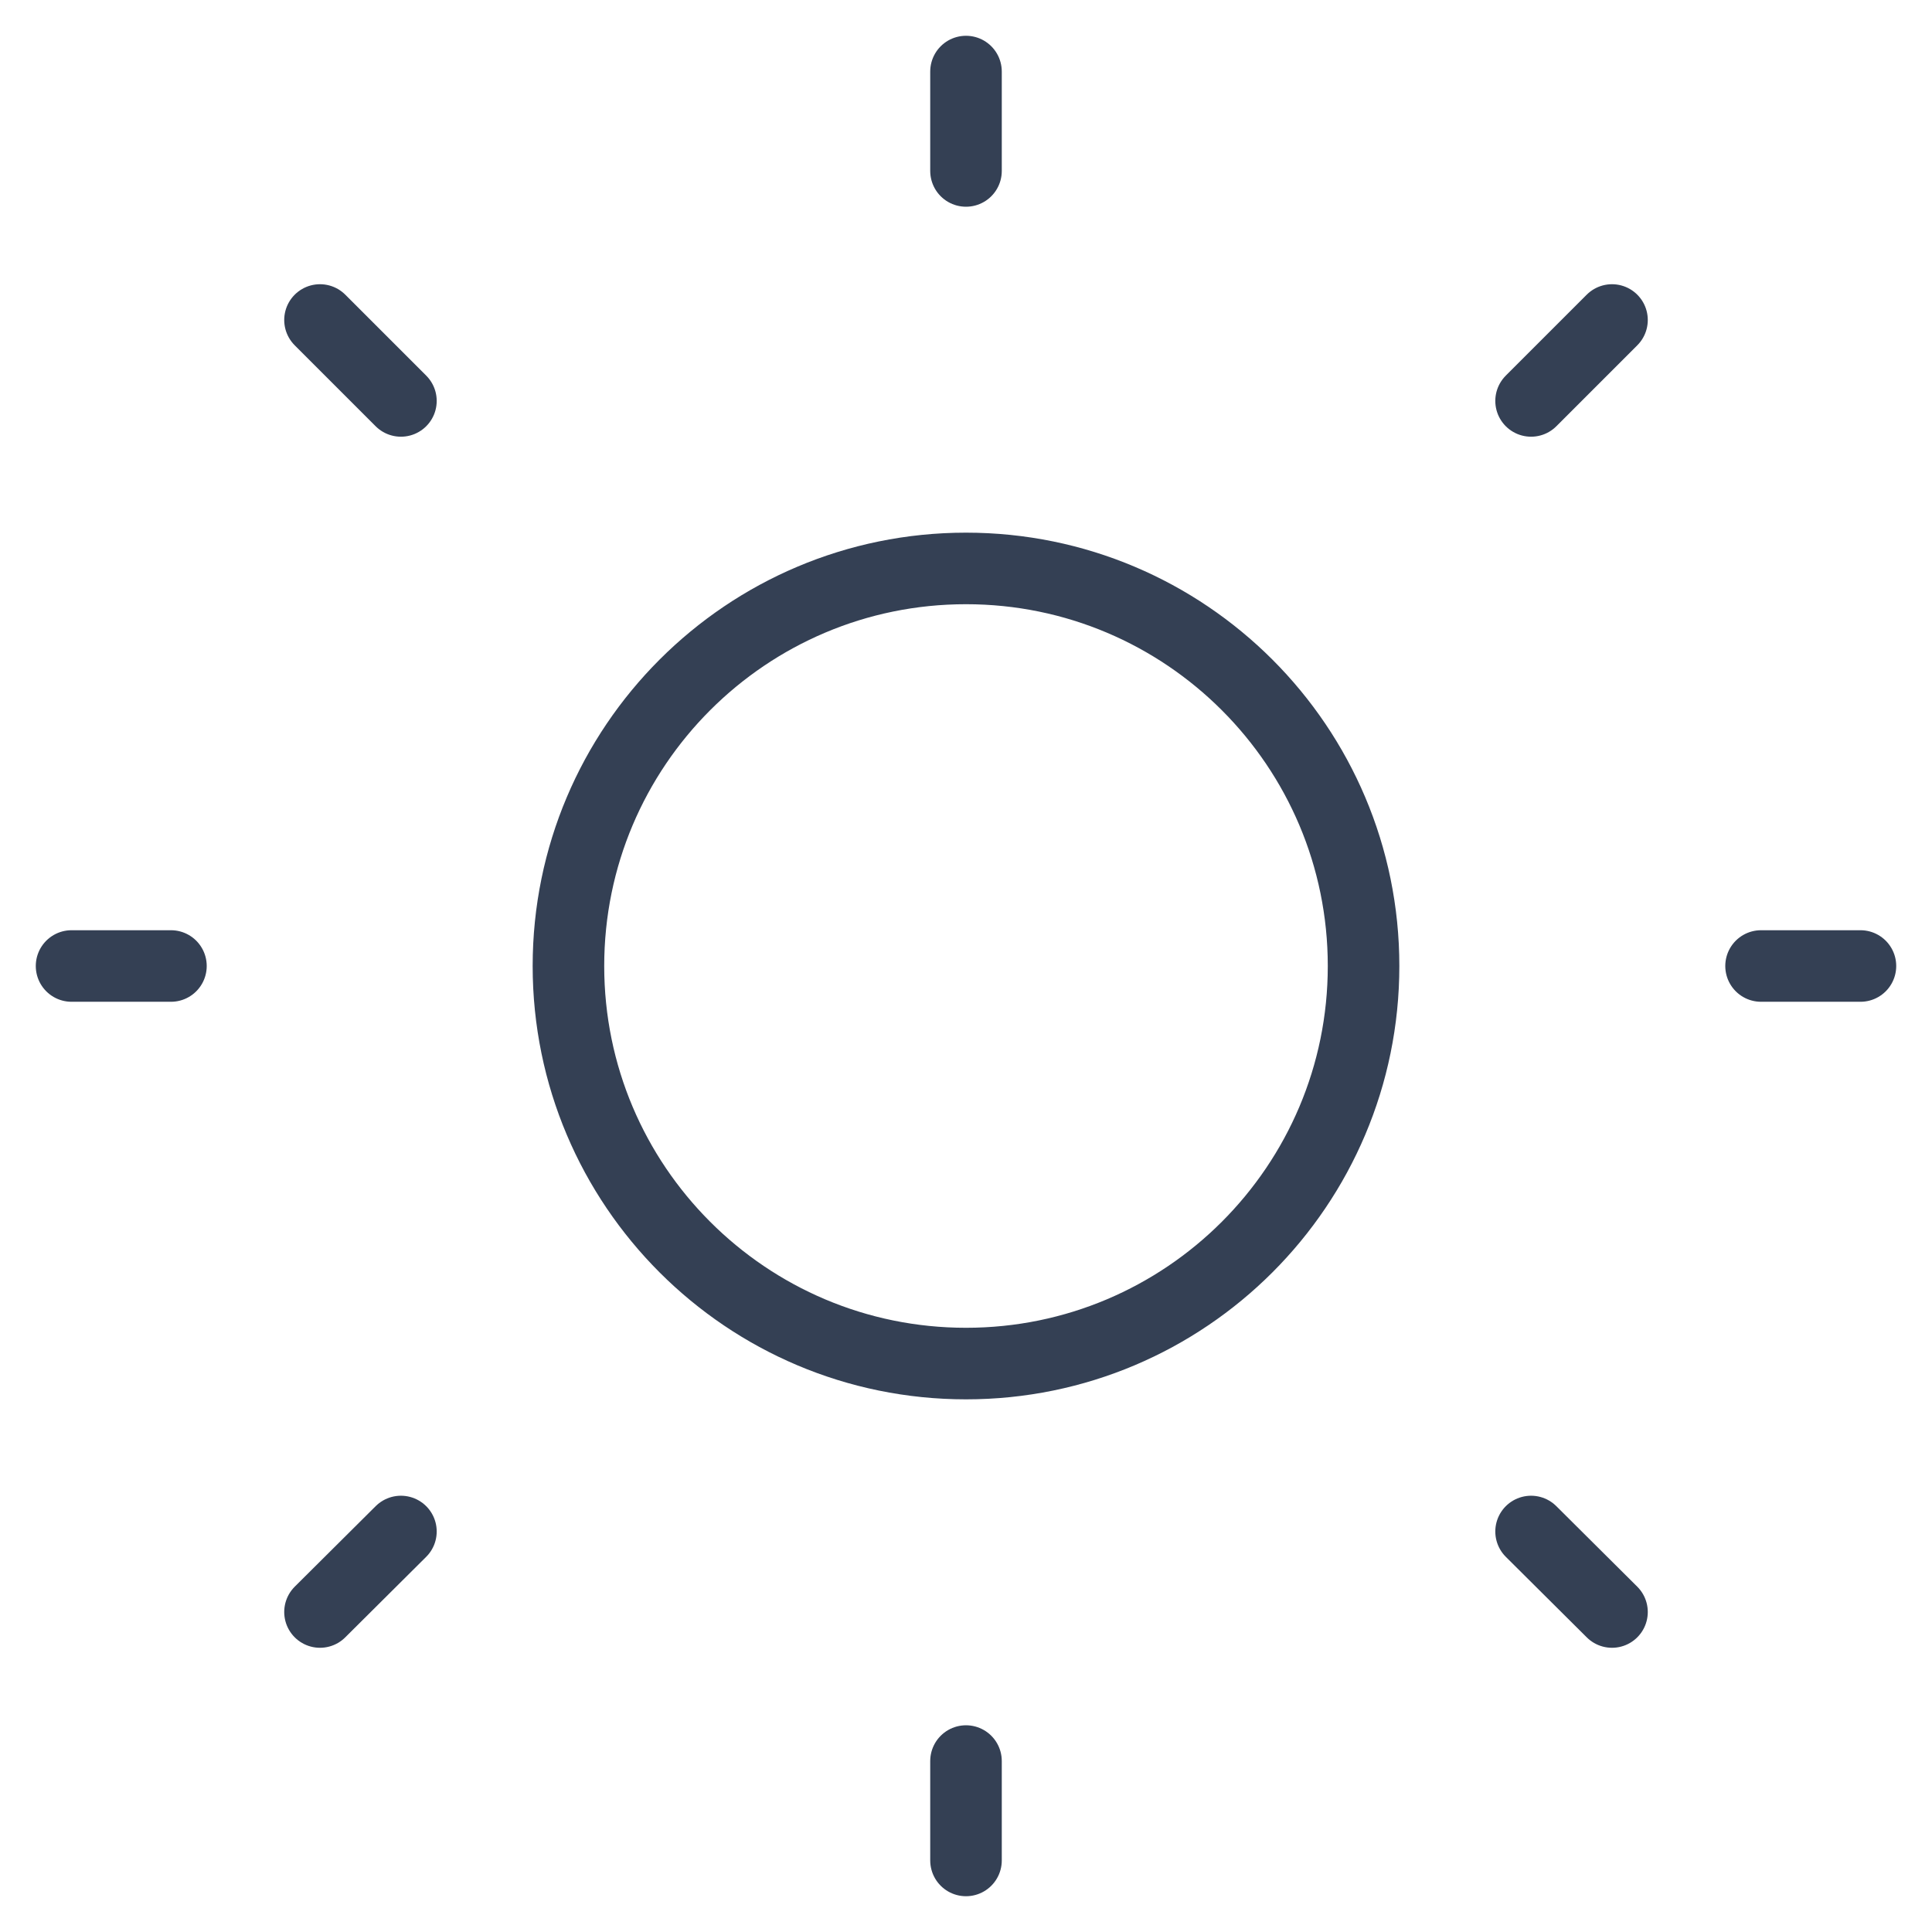 <svg width="27" height="27" viewBox="0 0 27 27" fill="none" xmlns="http://www.w3.org/2000/svg">
<g id="Group 9">
<path id="Vector" d="M13.5 1V2.389M13.5 24.611V26M2.389 13.5H1M5.603 5.603L4.472 4.472M21.397 5.603L22.528 4.472M5.603 21.403L4.472 22.528M21.397 21.403L22.528 22.528M26 13.5H24.611M19.056 13.5C19.056 16.568 16.568 19.056 13.5 19.056C10.432 19.056 7.944 16.568 7.944 13.5C7.944 10.432 10.432 7.944 13.5 7.944C16.568 7.944 19.056 10.432 19.056 13.5Z" stroke="#344054" stroke-linecap="round" stroke-linejoin="round"/>
</g>
</svg>
